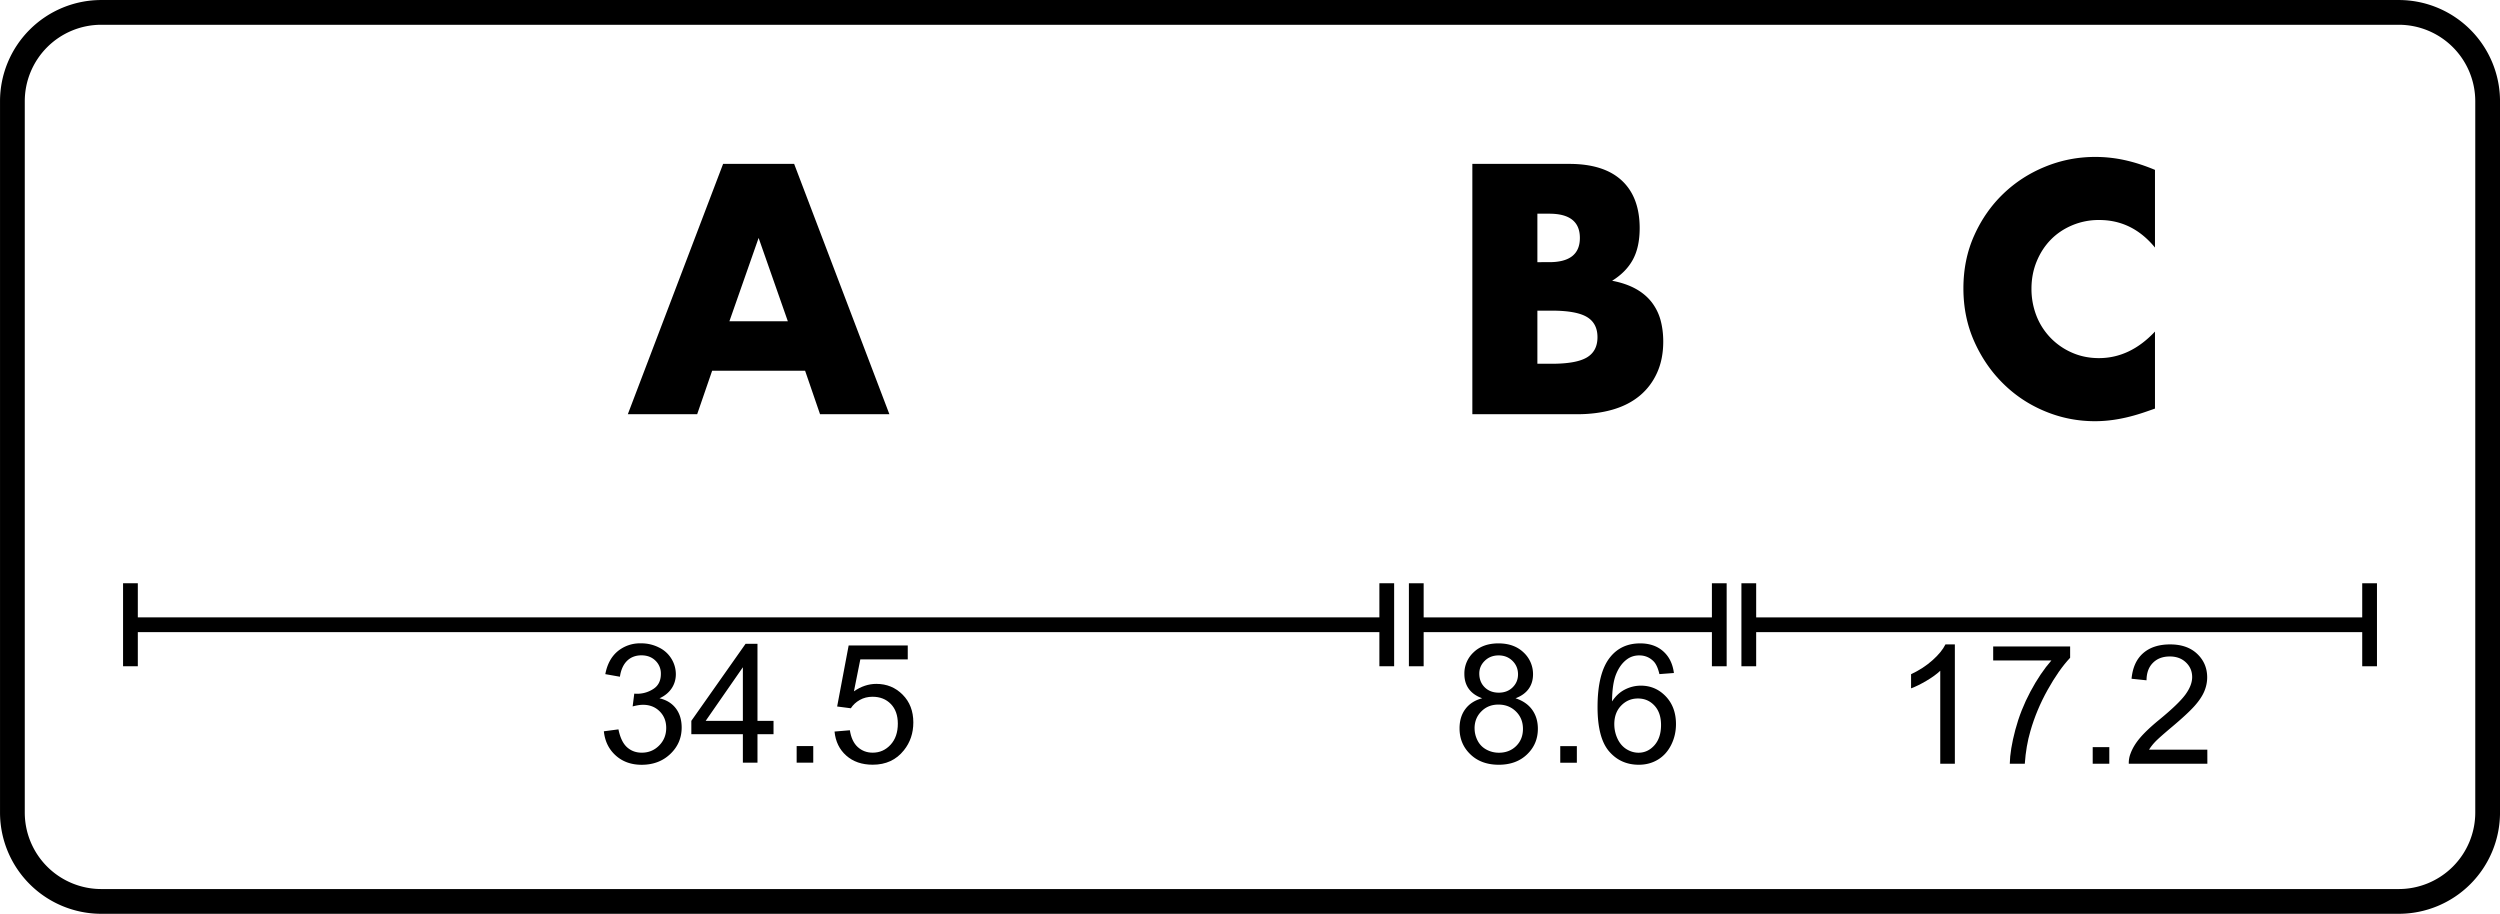 <svg xmlns="http://www.w3.org/2000/svg" width="101mm" height="139.527" viewBox="-33.886 -12.386 67.771 24.771"><g stroke-linecap="round"><g stroke="none" stroke-width="0"><path d="M20.146 5.518h1.578q-.301.343-.568.843t-.41 1.038-.15.918h.407q.033-.481.152-.885.164-.574.467-1.117.302-.542.61-.87v-.307h-2.086zM22.844 8.317h.45v-.45h-.45zM-12.29 8.289h.45v-.45h-.45zM-12.061-2.336l.405 1.179h1.88l-2.582-6.786h-1.926l-2.583 6.786h1.88l.406-1.179zm-.468-1.341h-1.584l.792-2.259zM-10.847 7.41l-.416.035q.04.406.318.652.278.247.717.247.536 0 .846-.392.255-.318.255-.755 0-.46-.29-.752t-.712-.292q-.318 0-.608.202l.173-.866h1.286v-.378h-1.602l-.312 1.655.371.048q.088-.138.242-.225t.345-.087q.307 0 .497.196.19.195.19.534 0 .356-.197.571-.198.215-.484.215-.237 0-.405-.152-.168-.153-.214-.456"/><path d="M-30.55 3.425v2.25h.4V4.75H3.507v.925h.4v-2.25h-.4v.925H-30.15v-.925z"/><path d="m-17.12 7.386-.396.052q.04.402.32.655t.704.253q.47 0 .778-.294.307-.293.307-.715 0-.312-.158-.52-.158-.207-.444-.273c.293-.131.445-.378.444-.653a.8.8 0 0 0-.117-.415.8.8 0 0 0-.34-.309 1.05 1.05 0 0 0-.485-.113.95.95 0 0 0-.64.219q-.256.219-.33.616l.396.07c.055-.386.278-.58.582-.58q.233 0 .38.143a.48.48 0 0 1 .148.36q0 .276-.202.407a.8.8 0 0 1-.519.128l-.044.347q.167-.044.28-.044.274 0 .452.177t.178.449q0 .286-.193.479-.192.193-.47.193-.236 0-.4-.148-.163-.148-.232-.484M-13.748 8.289h.396v-.772h.435v-.362h-.435V5.067h-.323l-1.47 2.088v.362h1.397zm0-1.134h-1.008l1.008-1.453zM6.027-7.943v6.786h2.835q.54 0 .972-.126c.575-.167.98-.508 1.201-.999q.167-.369.167-.846 0-.306-.072-.576a1.4 1.4 0 0 0-.239-.486c-.223-.287-.57-.49-1.075-.585q.378-.234.562-.572t.185-.85q0-.846-.486-1.296t-1.422-.45zM7.79-2.525v-1.44h.387q.666 0 .954.171t.288.549-.288.549-.954.171zm0-2.754v-1.314h.324q.828 0 .828.657t-.828.657zM11.097 5.888l.394-.03q-.049-.376-.292-.59-.242-.213-.623-.213-.51 0-.81.37-.345.424-.345 1.357 0 .835.312 1.199t.806.364q.29 0 .519-.139.228-.138.359-.399.13-.26.13-.563 0-.462-.277-.753-.278-.29-.674-.29-.226 0-.433.105-.206.105-.349.323.004-.484.112-.745.108-.262.294-.398.143-.105.332-.105.235 0 .396.169.096.105.15.338M9.875 7.246q0-.312.186-.504.187-.193.455-.193.27 0 .448.193.178.192.178.526 0 .347-.18.55-.18.201-.43.201-.172 0-.328-.097-.156-.098-.243-.285-.086-.187-.086-.391"/><path d="M4.307 3.425v2.25h.4V4.75h7.814v.925h.4v-2.25h-.4v.925H4.707v-.925z"/><path d="M7.197 6.543c.32-.118.474-.35.475-.646a.8.8 0 0 0-.257-.597q-.257-.245-.68-.245-.42 0-.672.24a.78.78 0 0 0-.252.59c0 .31.154.539.483.658Q6 6.62 5.84 6.832t-.16.526q0 .422.293.704.292.283.77.283.476 0 .768-.282.292-.28.292-.694 0-.299-.154-.514-.155-.215-.452-.312m-.982-.67q0-.202.15-.347.149-.145.375-.145.224 0 .375.148.15.148.15.366 0 .208-.146.352t-.375.144q-.235 0-.382-.145t-.147-.373M6.087 7.36q0-.277.184-.461.183-.185.462-.185.286 0 .476.187t.19.472q0 .282-.184.464-.185.182-.468.182-.183 0-.341-.086-.158-.087-.238-.245-.08-.159-.08-.328M8.41 8.29h.45v-.45h-.45zM24.532-5.675v-2.106q-.432-.18-.823-.265-.392-.086-.797-.086-.71 0-1.359.266-.648.265-1.138.738-.49.472-.783 1.125-.293.652-.293 1.435t.297 1.445.788 1.142q.49.482 1.134.747.643.266 1.345.266.342 0 .693-.068.351-.067.756-.211l.18-.063v-2.088q-.675.72-1.52.72-.388 0-.72-.144a1.8 1.8 0 0 1-.968-.99 2 2 0 0 1-.14-.747q0-.396.14-.738t.382-.59.58-.391a1.85 1.85 0 0 1 .734-.144q.9 0 1.512.747M25.951 7.937h-1.58q.066-.108.167-.214.101-.107.457-.406.427-.36.61-.566.184-.207.263-.394t.079-.38q0-.38-.27-.637t-.734-.257q-.46 0-.732.238-.272.239-.314.693l.406.042q.002-.303.174-.474.171-.172.457-.172.27 0 .438.162.168.161.168.396 0 .224-.184.476-.185.252-.71.682-.338.277-.517.488-.18.211-.26.429-.051.131-.047.274h2.13z"/><path d="M13.321 3.425v2.25h.4V4.75H30.15v.925h.4v-2.25h-.4v.925H13.721v-.925z"/><path d="M19.107 8.317V5.083h-.255q-.103.209-.352.43-.248.222-.58.378v.383q.185-.068.417-.205t.374-.272v2.52z"/></g><path fill="none" stroke="#000" stroke-width=".671" d="M-33.55-9.64V9.64a2.41 2.41 0 0 0 2.41 2.41h62.28a2.41 2.41 0 0 0 2.41-2.41V-9.64a2.41 2.41 0 0 0-2.41-2.41h-62.28a2.41 2.41 0 0 0-2.41 2.41"/></g></svg>